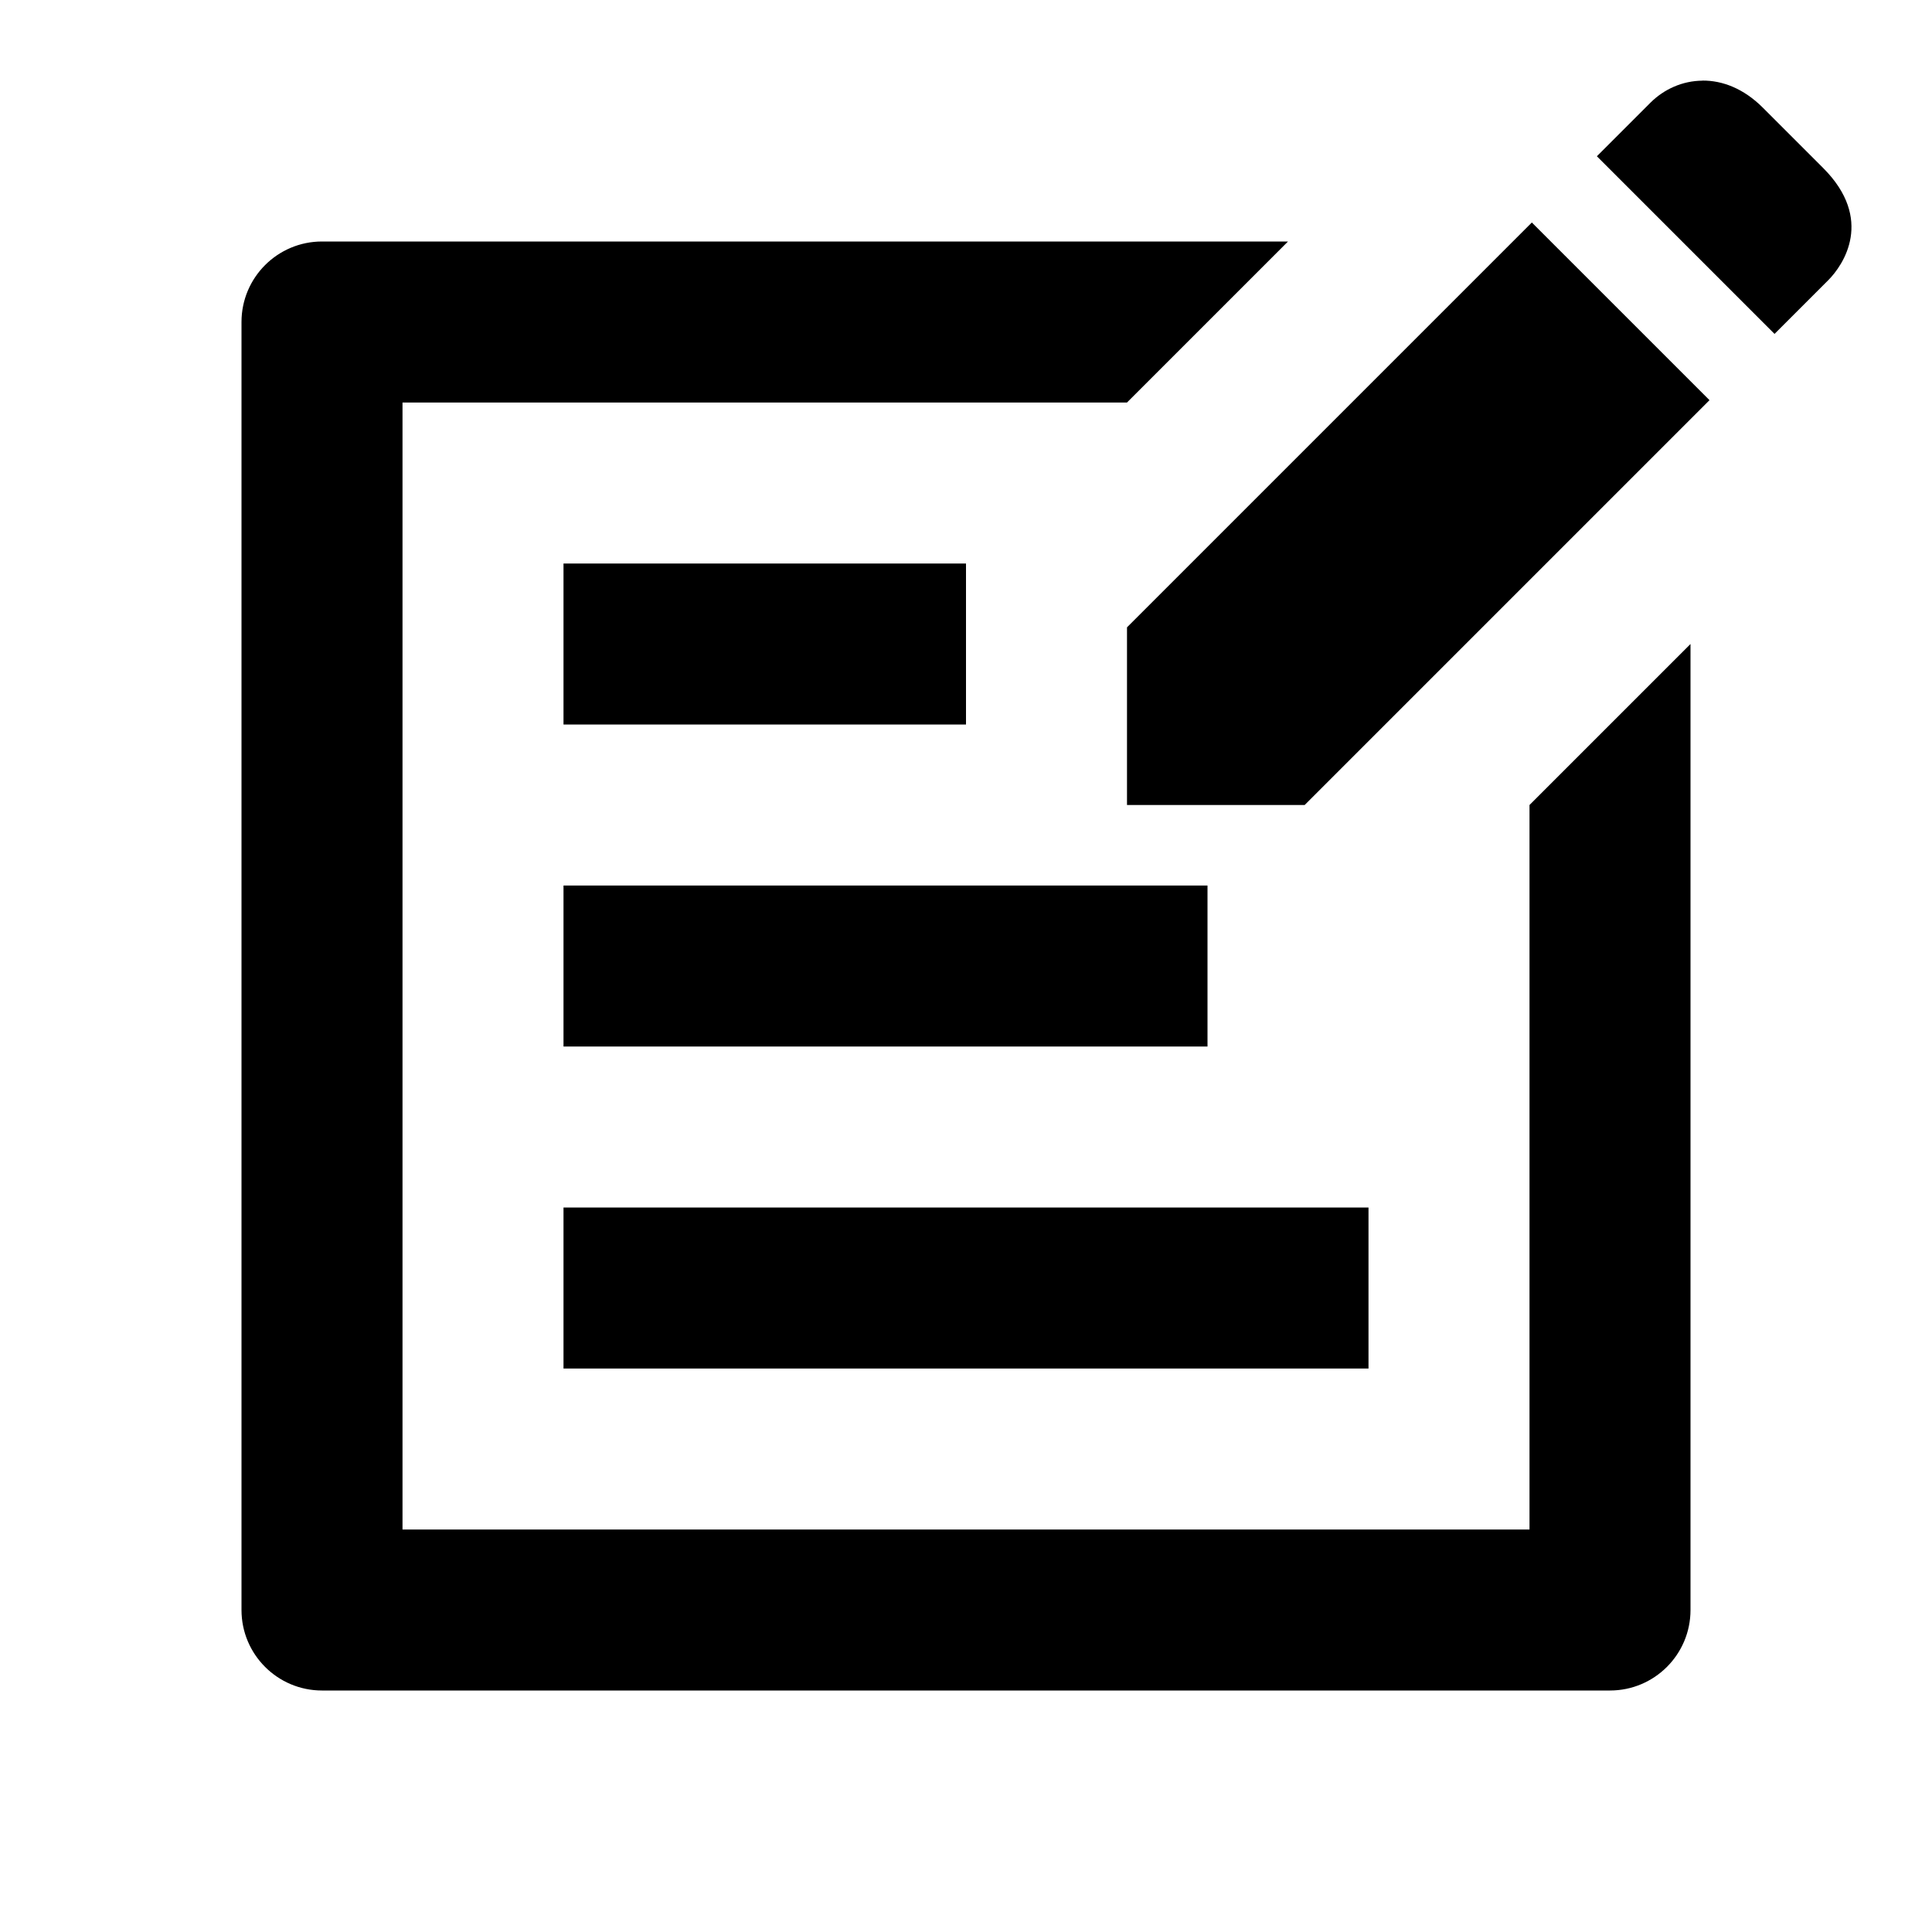 <svg id="svg1" version="1.1" viewBox="0 0 24 24" xmlns="http://www.w3.org/2000/svg">
 <path id="path9" d="m21.148 1.002c-0.247 0.002-0.476 0.105-0.645 0.273l-0.666 0.666 2.207 2.207 0.666-0.666c0.193-0.193 0.572-0.76-0.062-1.395l-0.75-0.75c-0.238-0.238-0.503-0.338-0.75-0.336zm-2.119 1.762-5.029 5.029v2.207h2.207l5.029-5.029-2.207-2.207zm-15.029 0.236c-0.552 5.52e-5 -1 0.448-1 1v16c5.52e-5 0.552 0.448 1 1 1h16c0.552-5.5e-5 1-0.448 1-1v-12l-2 2v9h-14v-14h9l2-2h-12zm3 4v2h5v-2h-5zm0 4v2h8v-2h-8zm0 4v2h10v-2h-10z"/>
</svg>

